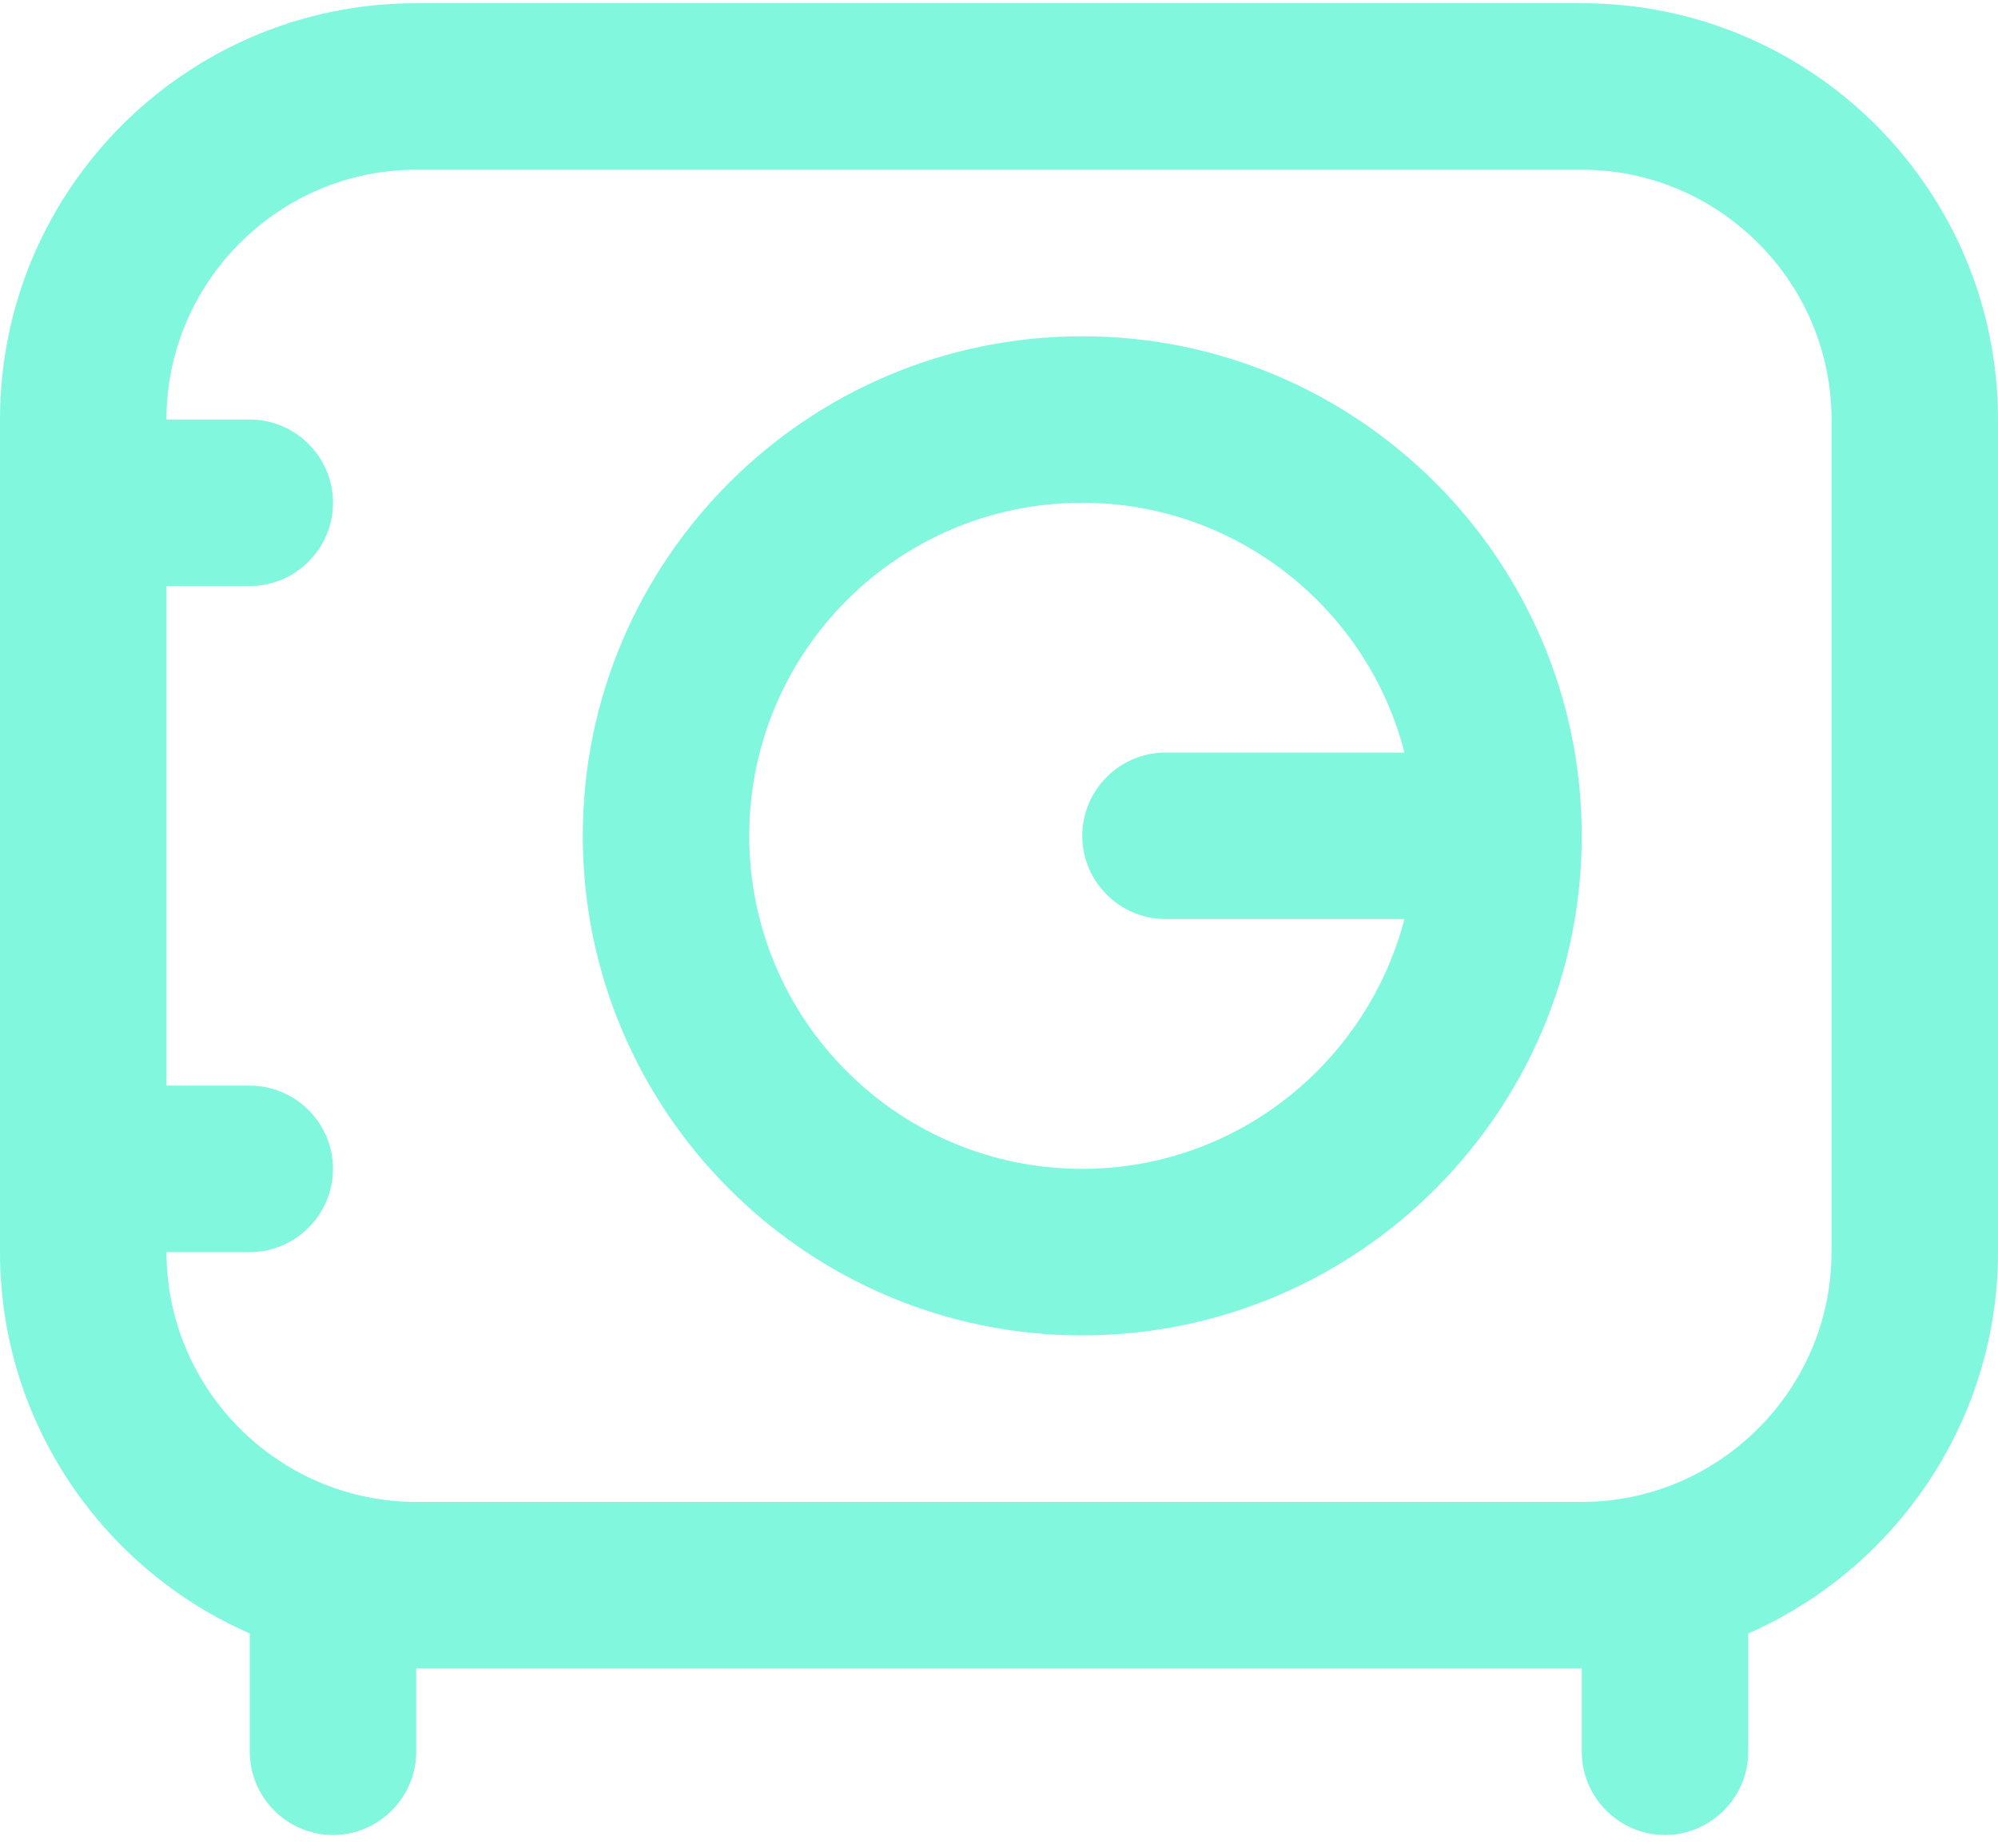 <svg width="40" height="37" viewBox="0 0 40 37" fill="none" xmlns="http://www.w3.org/2000/svg">
<path d="M31.667 0.064H8.333C3.733 0.064 0 3.797 0 8.397V25.064C0 28.481 2.067 31.414 5 32.697V35.064C5 35.981 5.75 36.731 6.667 36.731C7.583 36.731 8.333 35.981 8.333 35.064V33.397H31.667V35.064C31.667 35.981 32.417 36.731 33.333 36.731C34.25 36.731 35 35.981 35 35.064V32.697C37.933 31.414 40 28.464 40 25.064V8.397C40 3.797 36.267 0.064 31.667 0.064ZM36.667 25.064C36.667 27.814 34.417 30.064 31.667 30.064H8.333C5.583 30.064 3.333 27.814 3.333 25.064H5C5.917 25.064 6.667 24.314 6.667 23.397C6.667 22.481 5.917 21.731 5 21.731H3.333V11.731H5C5.917 11.731 6.667 10.981 6.667 10.064C6.667 9.147 5.917 8.397 5 8.397H3.333C3.333 5.647 5.583 3.397 8.333 3.397H31.667C34.417 3.397 36.667 5.647 36.667 8.397V25.064ZM21.667 6.731C16.15 6.731 11.667 11.214 11.667 16.731C11.667 22.247 16.15 26.731 21.667 26.731C27.183 26.731 31.667 22.247 31.667 16.731C31.667 11.214 27.183 6.731 21.667 6.731ZM21.667 23.397C17.983 23.397 15 20.414 15 16.731C15 13.047 17.983 10.064 21.667 10.064C24.767 10.064 27.383 12.197 28.117 15.064H23.333C22.417 15.064 21.667 15.814 21.667 16.731C21.667 17.647 22.417 18.397 23.333 18.397H28.117C27.367 21.264 24.767 23.397 21.667 23.397Z" fill="#81F8DE"/>
</svg>
